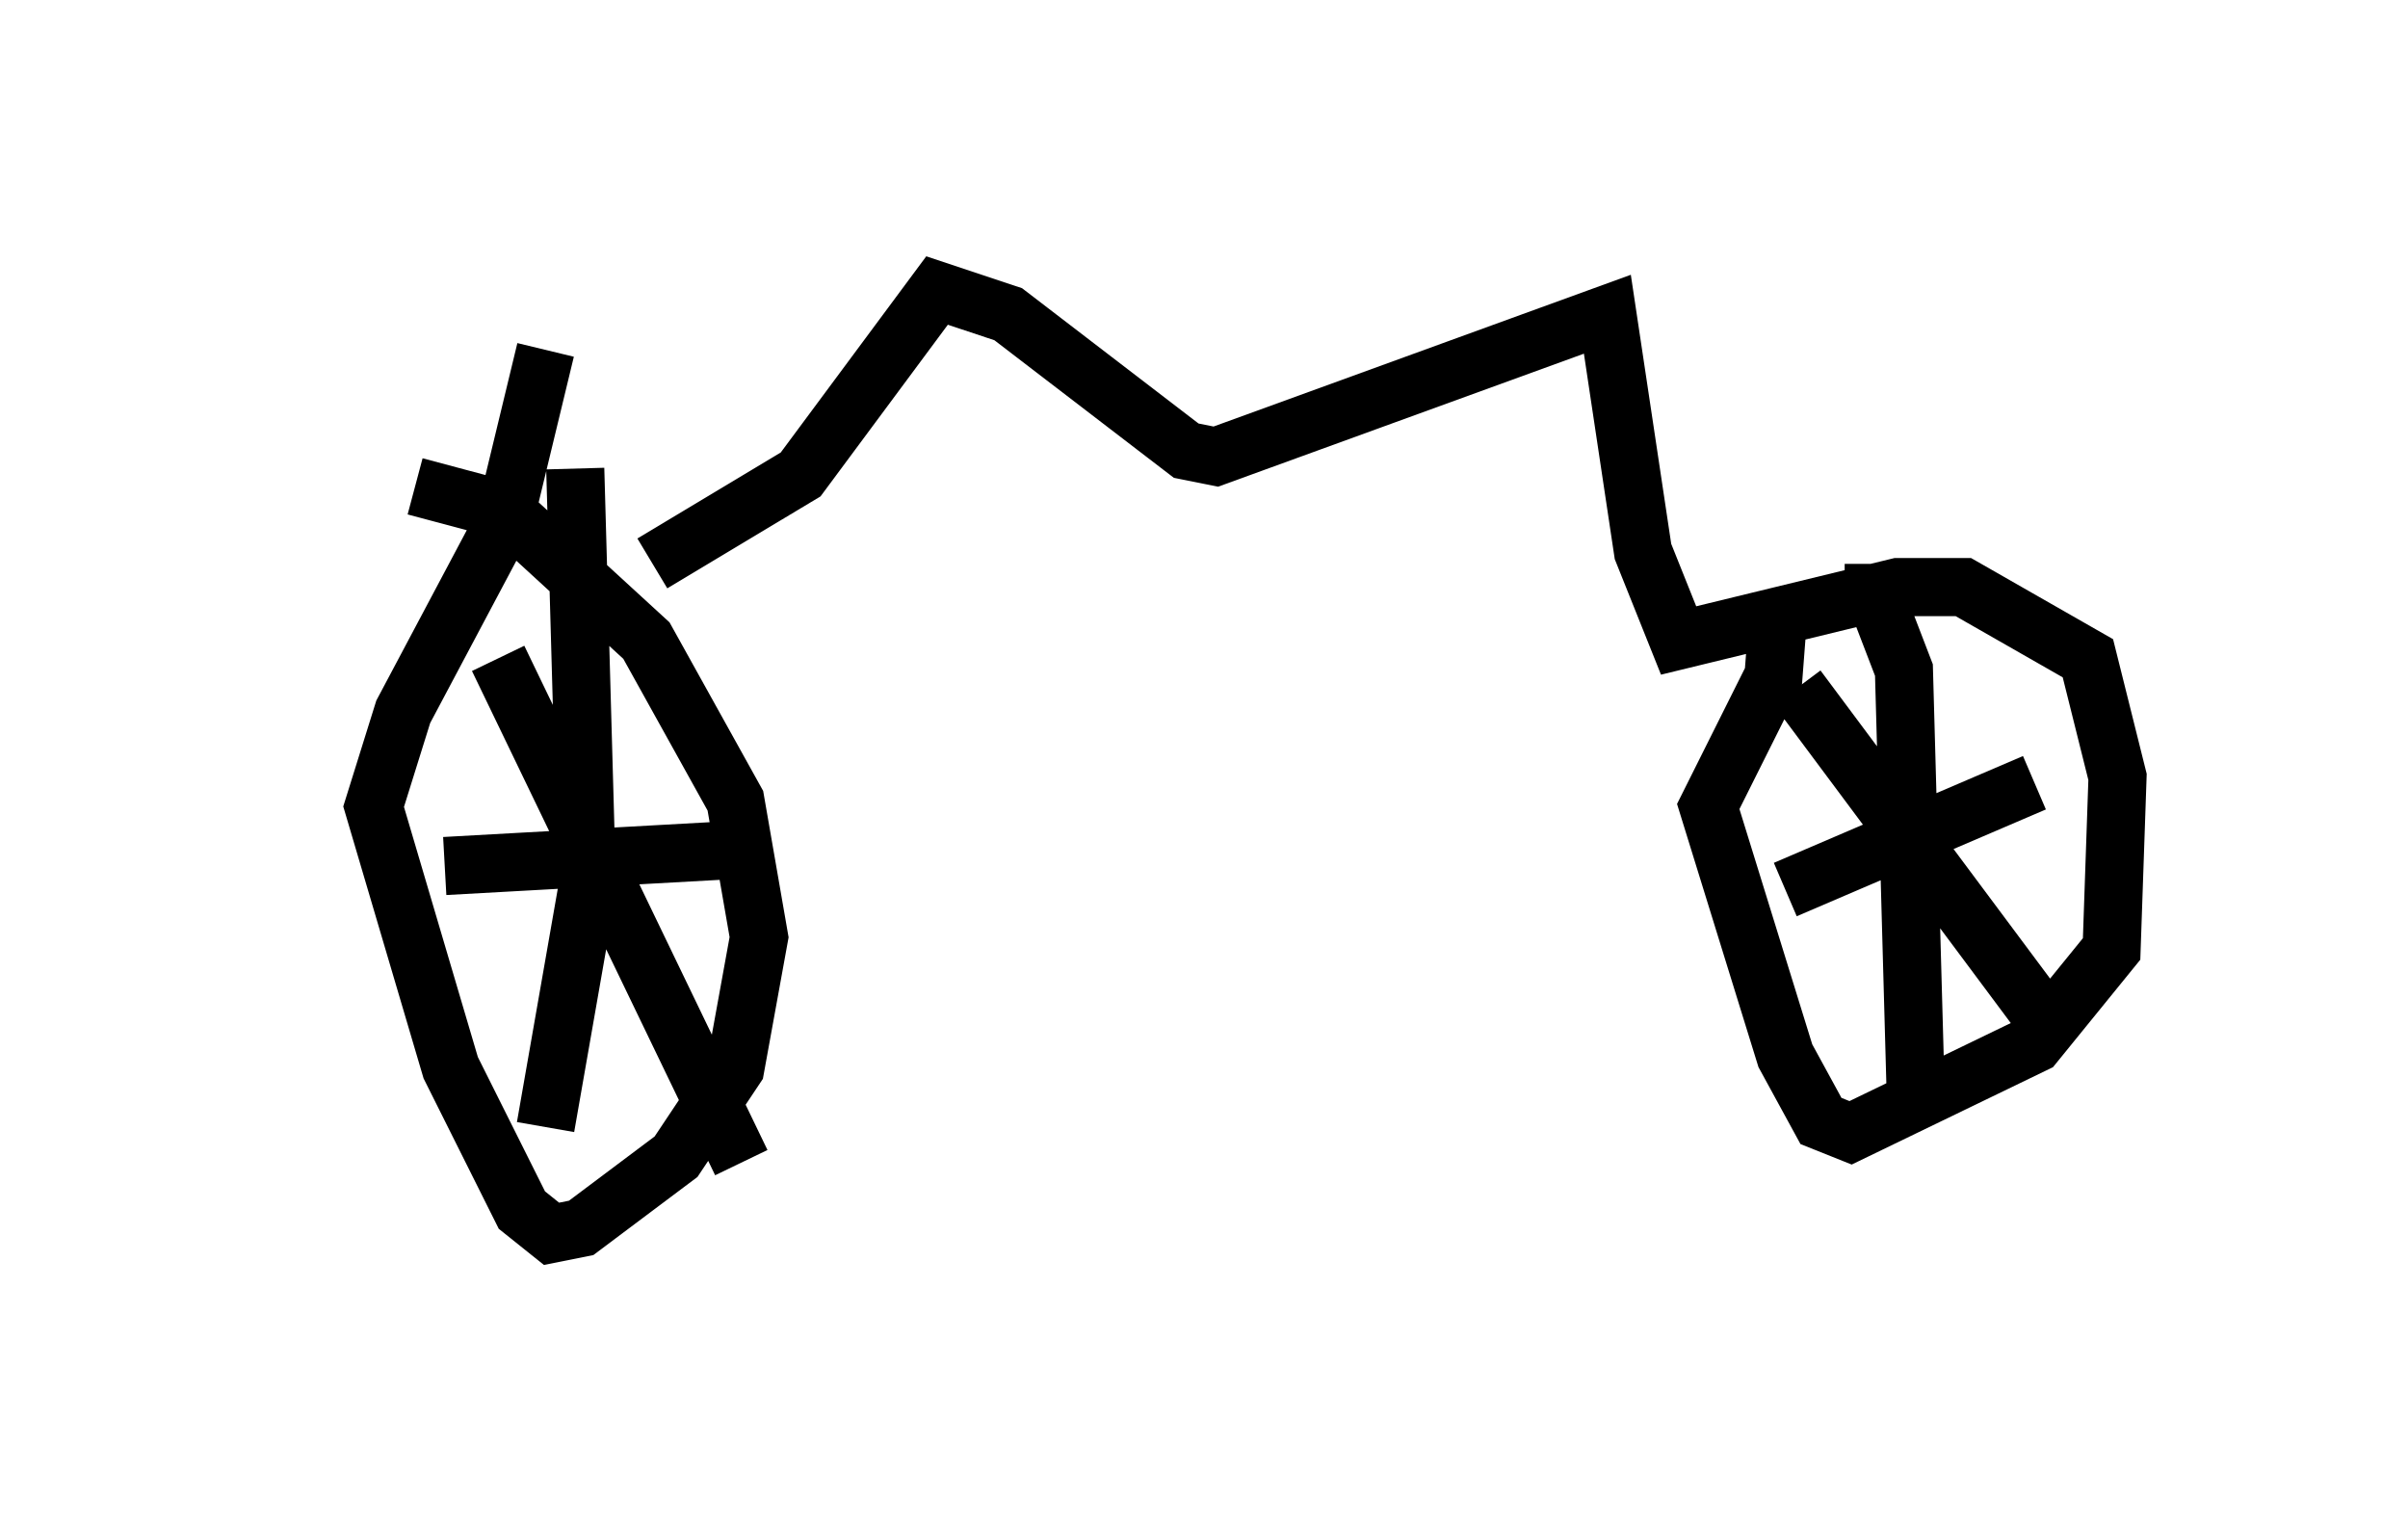 <?xml version="1.0" encoding="utf-8" ?>
<svg baseProfile="full" height="26.231" version="1.1" width="41.442" xmlns="http://www.w3.org/2000/svg" xmlns:ev="http://www.w3.org/2001/xml-events" xmlns:xlink="http://www.w3.org/1999/xlink"><defs /><rect fill="white" height="26.231" width="41.442" x="0" y="0" /><path d="M5, 9.288 m2.144, -0.919 l1.531, 0.408 2.45, 2.246 l1.531, 2.756 0.408, 2.348 l-0.408, 2.246 -1.021, 1.531 l-1.633, 1.225 -0.51, 0.102 l-0.51, -0.408 -1.225, -2.45 l-1.327, -4.492 0.51, -1.633 l1.735, -3.267 0.715, -2.96 m0.51, 2.042 l0.204, 7.248 -0.715, 4.083 m-1.735, -4.492 l5.513, -0.306 m-4.594, -3.267 l4.185, 8.677 m-1.531, -10.311 l2.552, -1.531 2.348, -3.165 l1.225, 0.408 3.063, 2.348 l0.51, 0.102 6.738, -2.45 l0.613, 4.083 0.613, 1.531 l3.777, -0.919 1.123, 0.0 l2.144, 1.225 0.51, 2.042 l-0.102, 2.96 -1.327, 1.633 l-3.165, 1.531 -0.51, -0.204 l-0.613, -1.123 -1.327, -4.288 l1.123, -2.246 0.102, -1.327 m1.123, -0.102 l0.51, 0.0 0.51, 1.327 l0.204, 7.35 m-2.246, -3.573 l4.288, -1.838 m-4.083, -1.633 l4.185, 5.615 " fill="none" stroke="black" stroke-width="1" /></svg>
